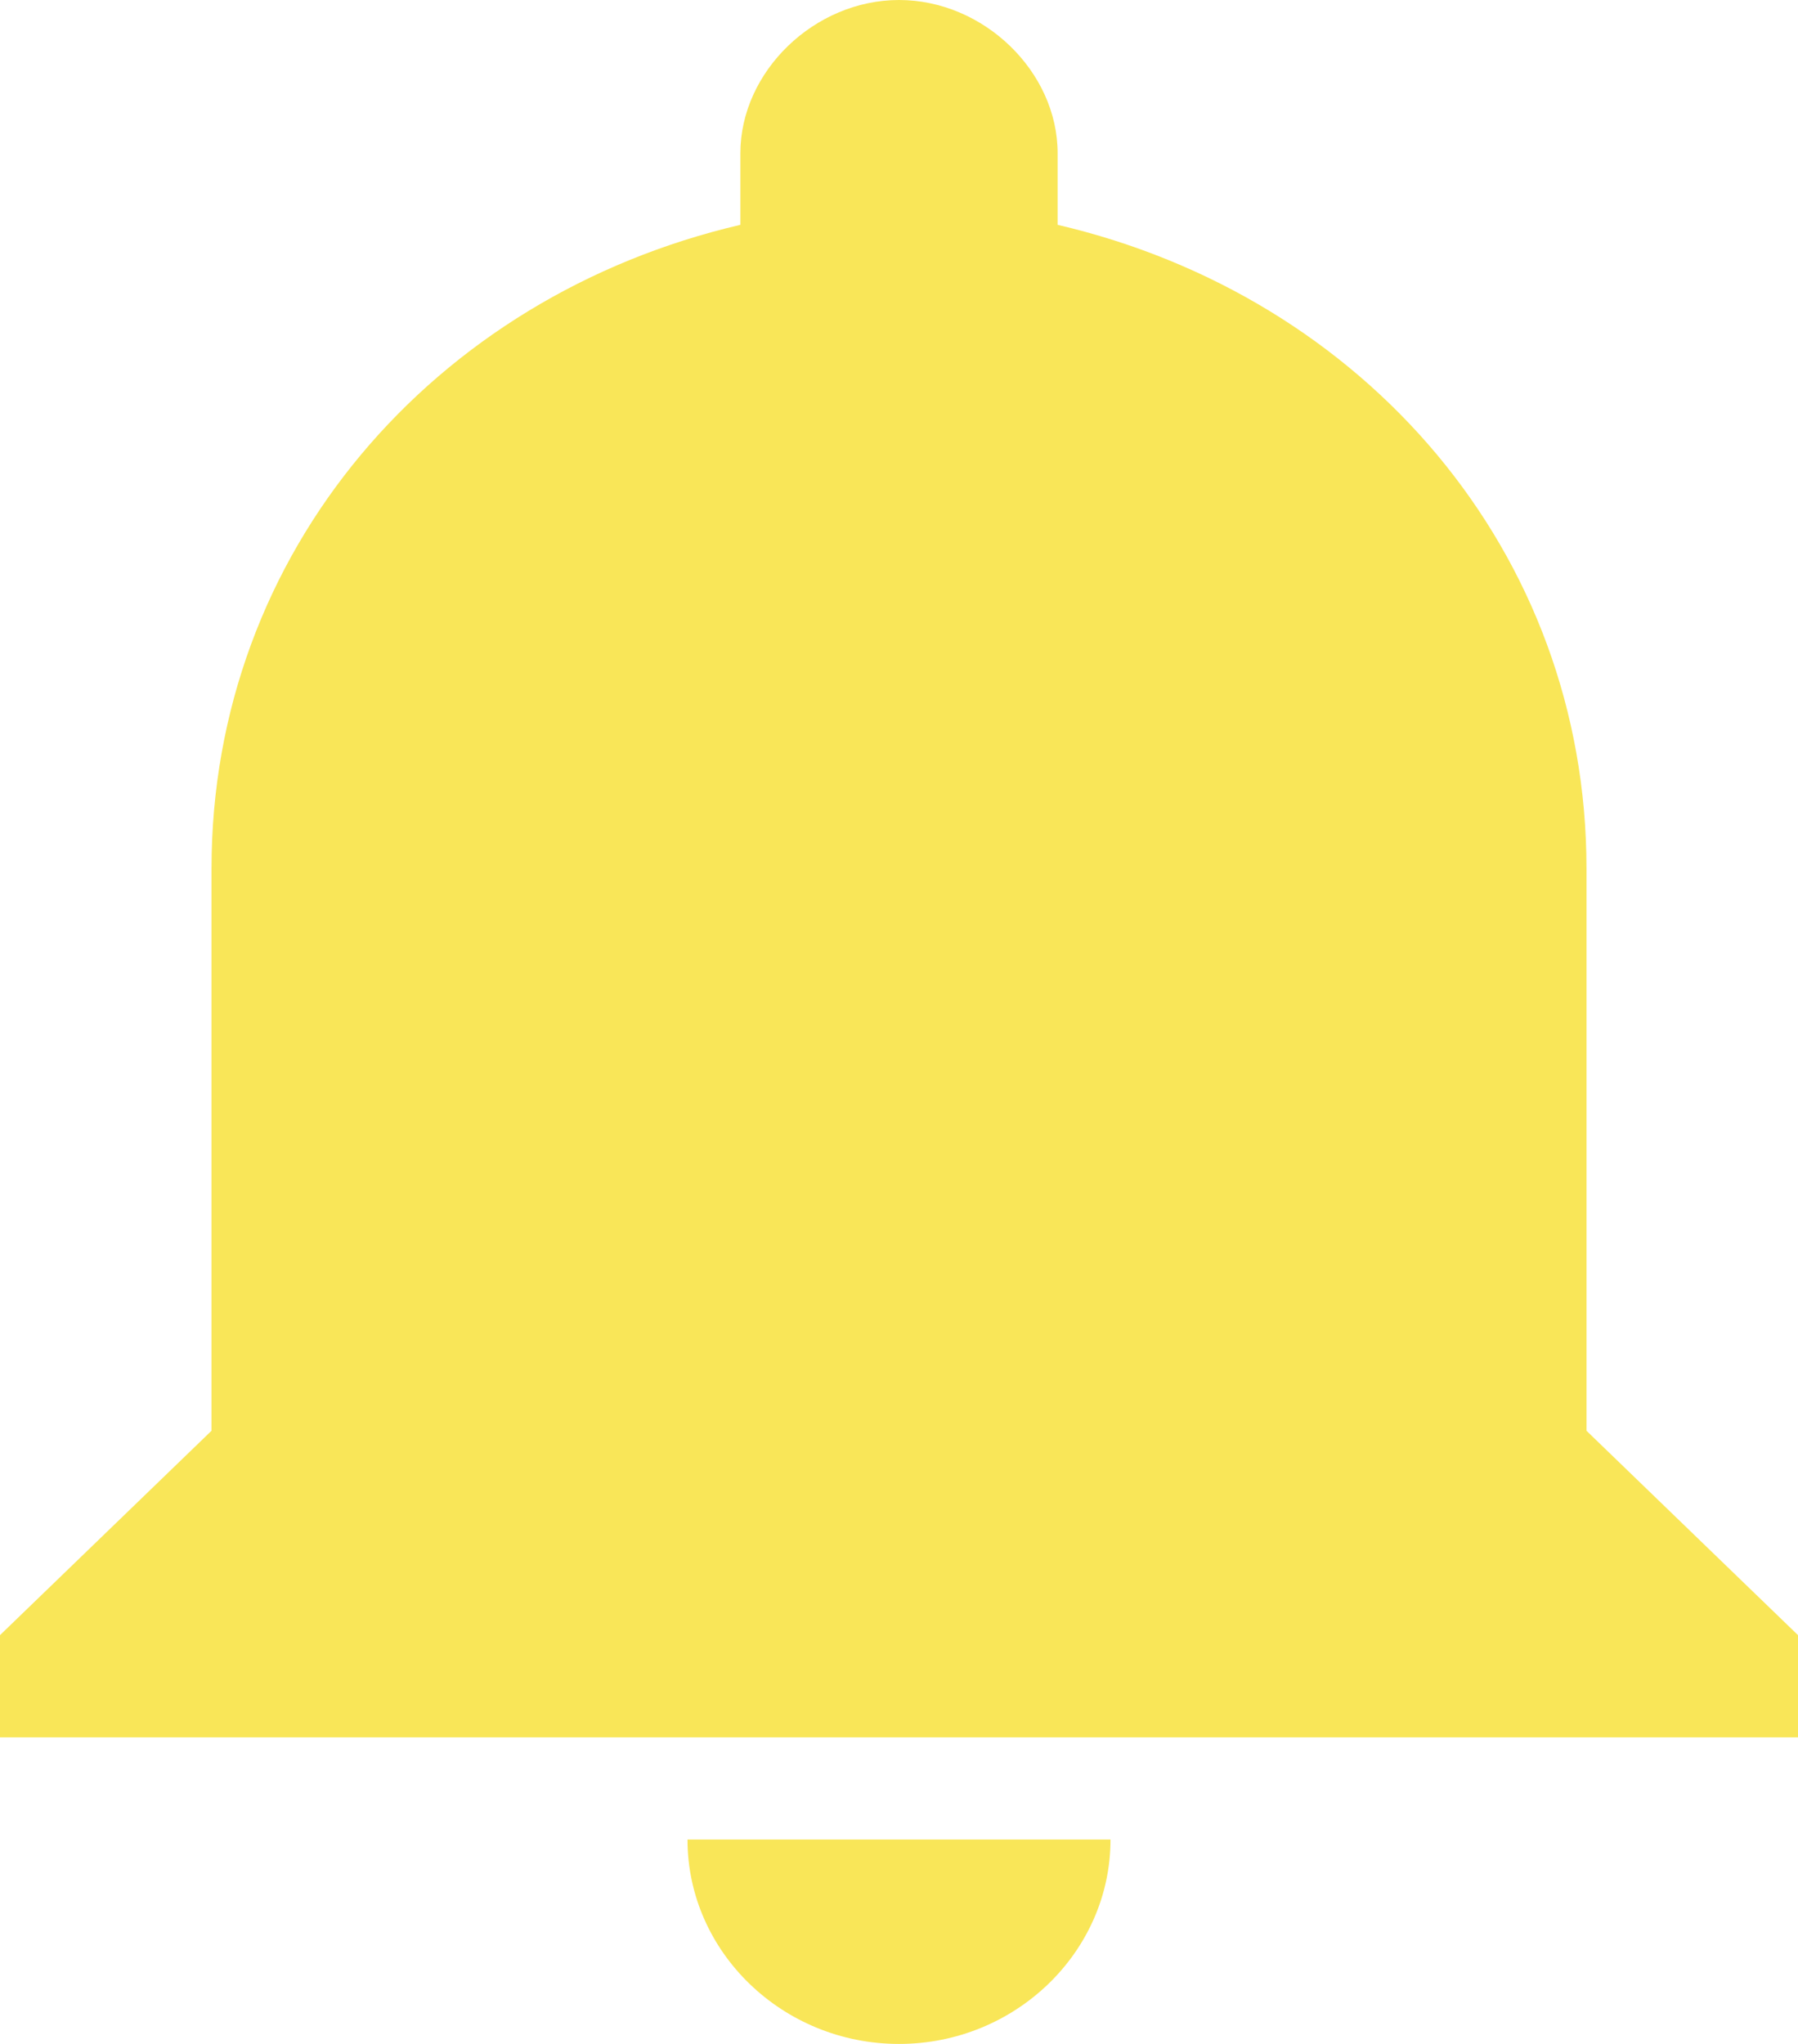 <svg width="22" height="25" viewBox="0 0 22 25" fill="none" xmlns="http://www.w3.org/2000/svg">
<path d="M11 25C12.424 25 13.588 23.875 13.588 22.5H8.412C8.412 23.875 9.576 25 11 25ZM19.412 17.5V10.625C19.412 6.75 16.694 3.625 12.941 2.75V1.875C12.941 0.875 12.035 0 11 0C9.965 0 9.059 0.875 9.059 1.875V2.75C5.306 3.625 2.588 6.75 2.588 10.625V17.5L0 20V21.25H22V20L19.412 17.5Z" fill="#F9E658"/>
</svg>
